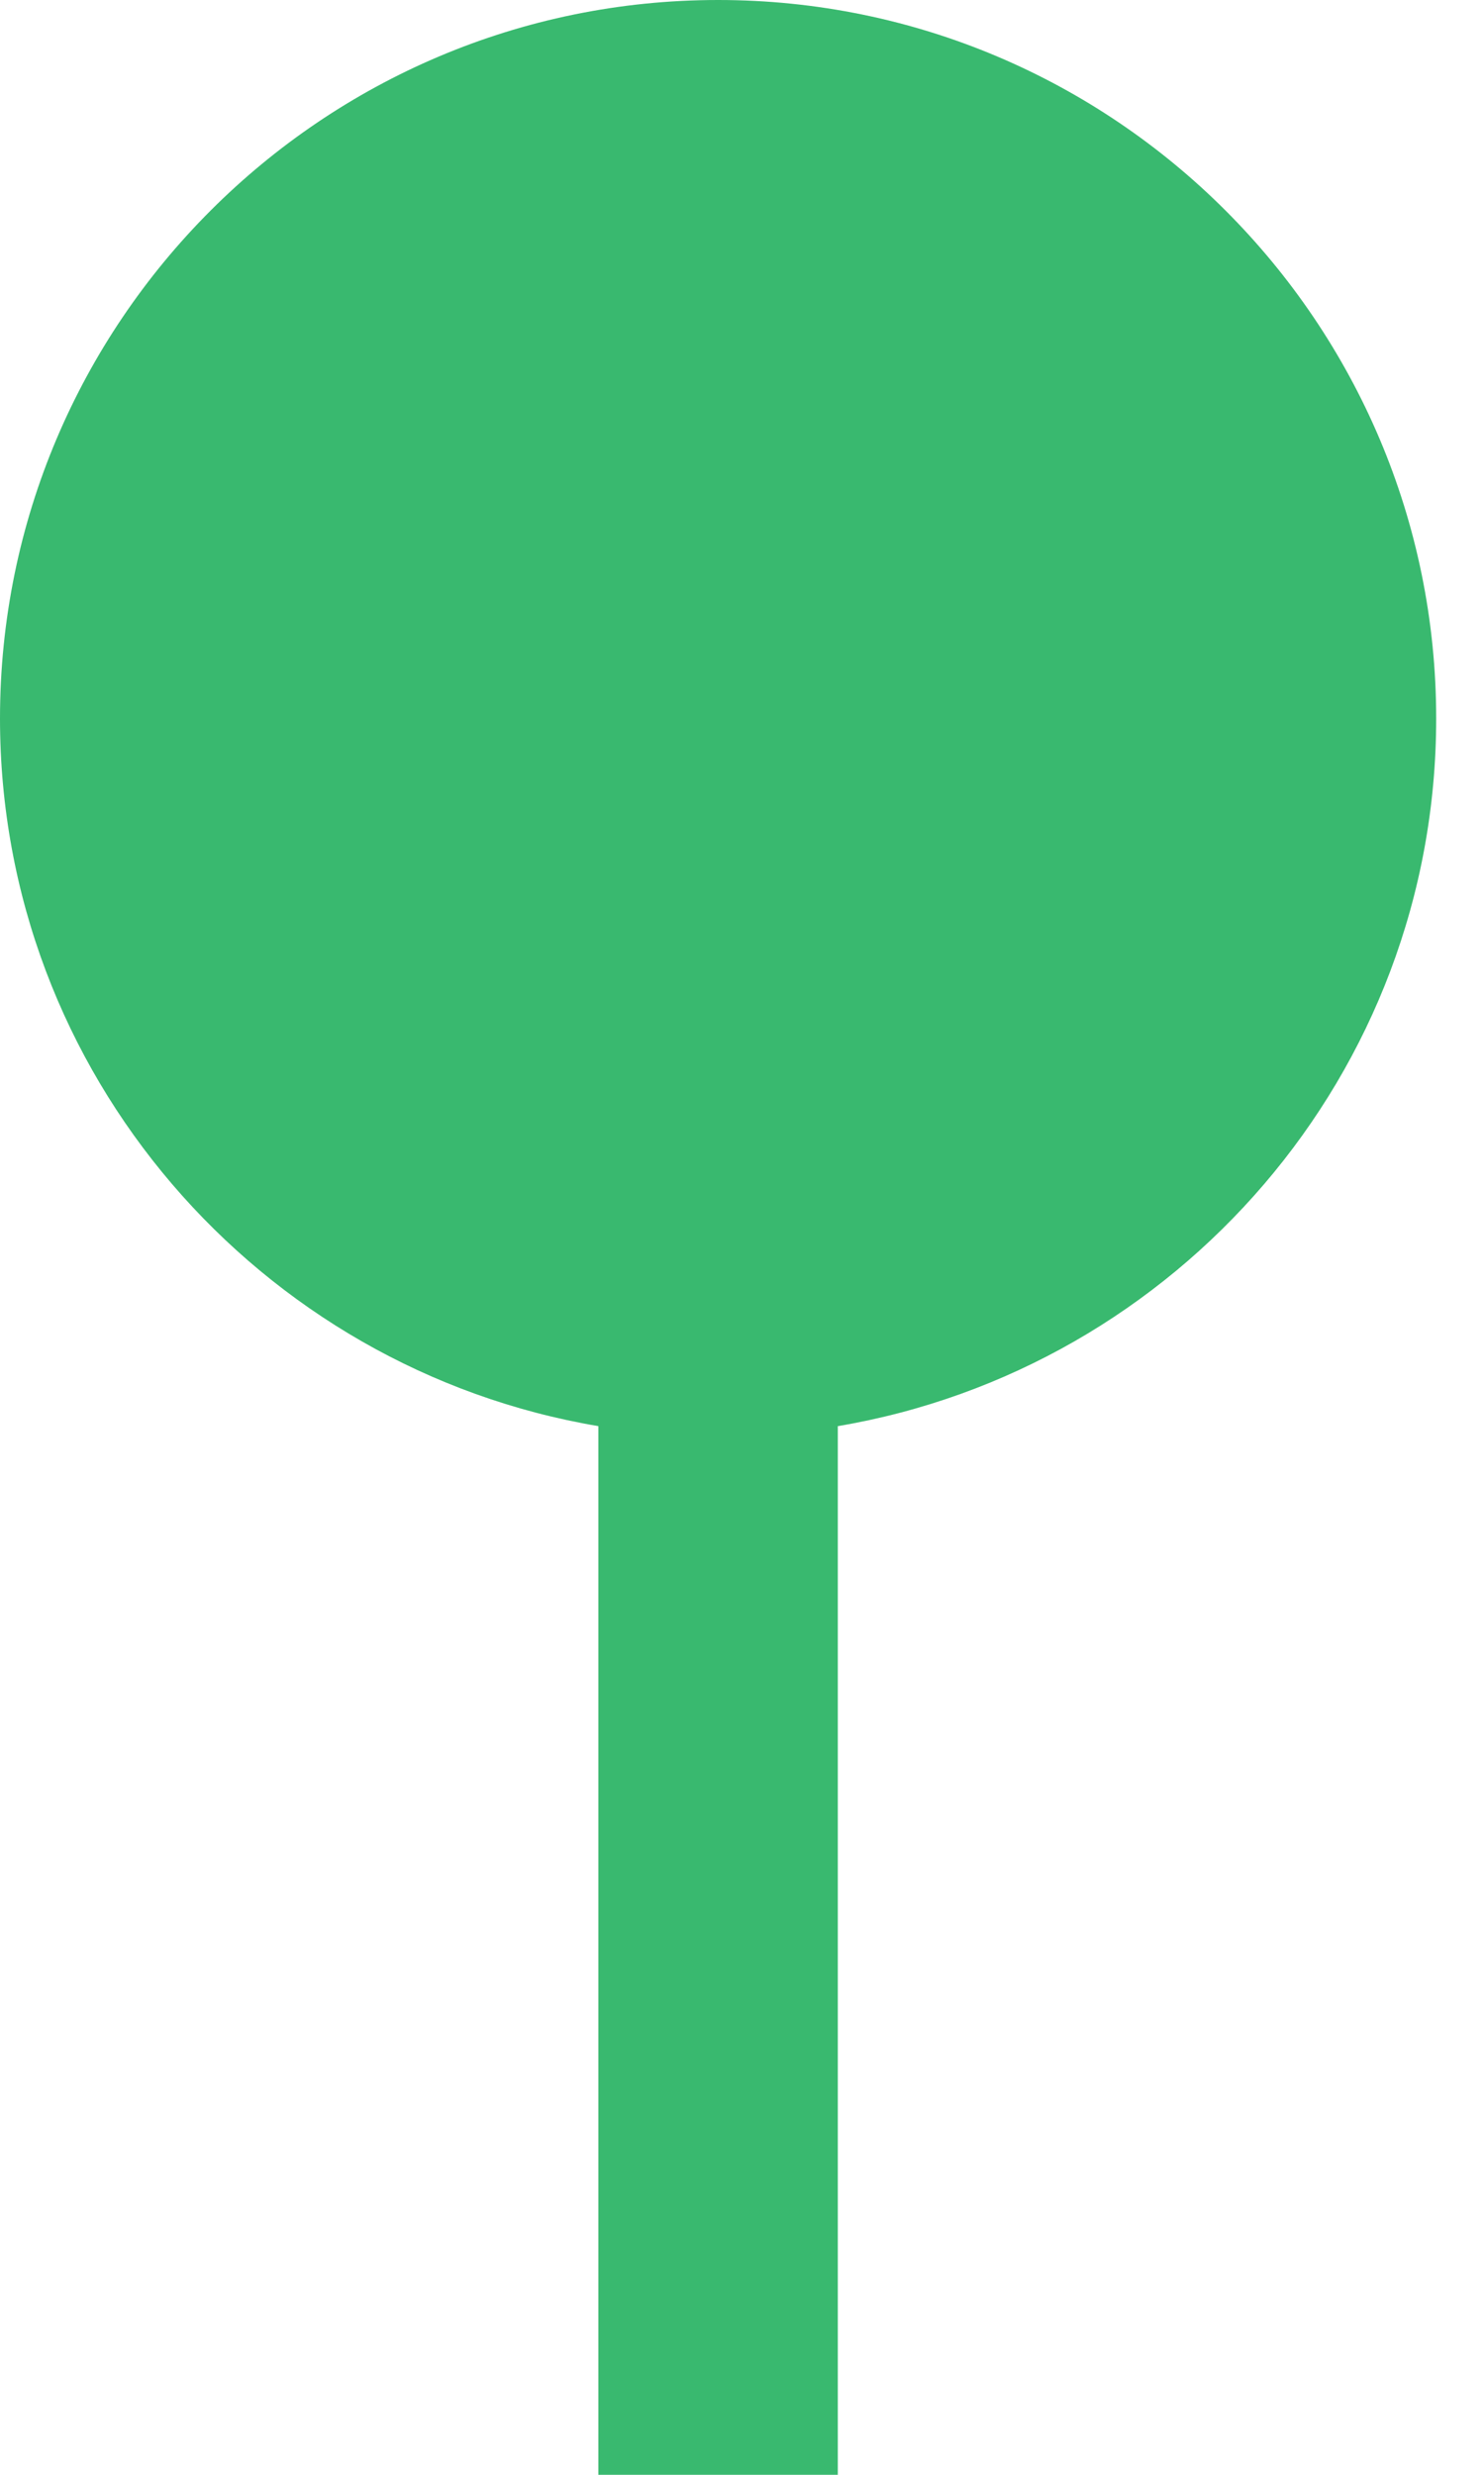 <svg width="9" height="15" viewBox="0 0 9 15" fill="none" xmlns="http://www.w3.org/2000/svg">
<path d="M8.71 4.355C8.71 1.953 6.757 0 4.355 0C1.953 0 0 1.953 0 4.355C0 6.508 1.573 8.297 3.629 8.644V15H5.081V8.644C7.137 8.297 8.71 6.509 8.71 4.355Z" fill="#39B96F"/>
</svg>
